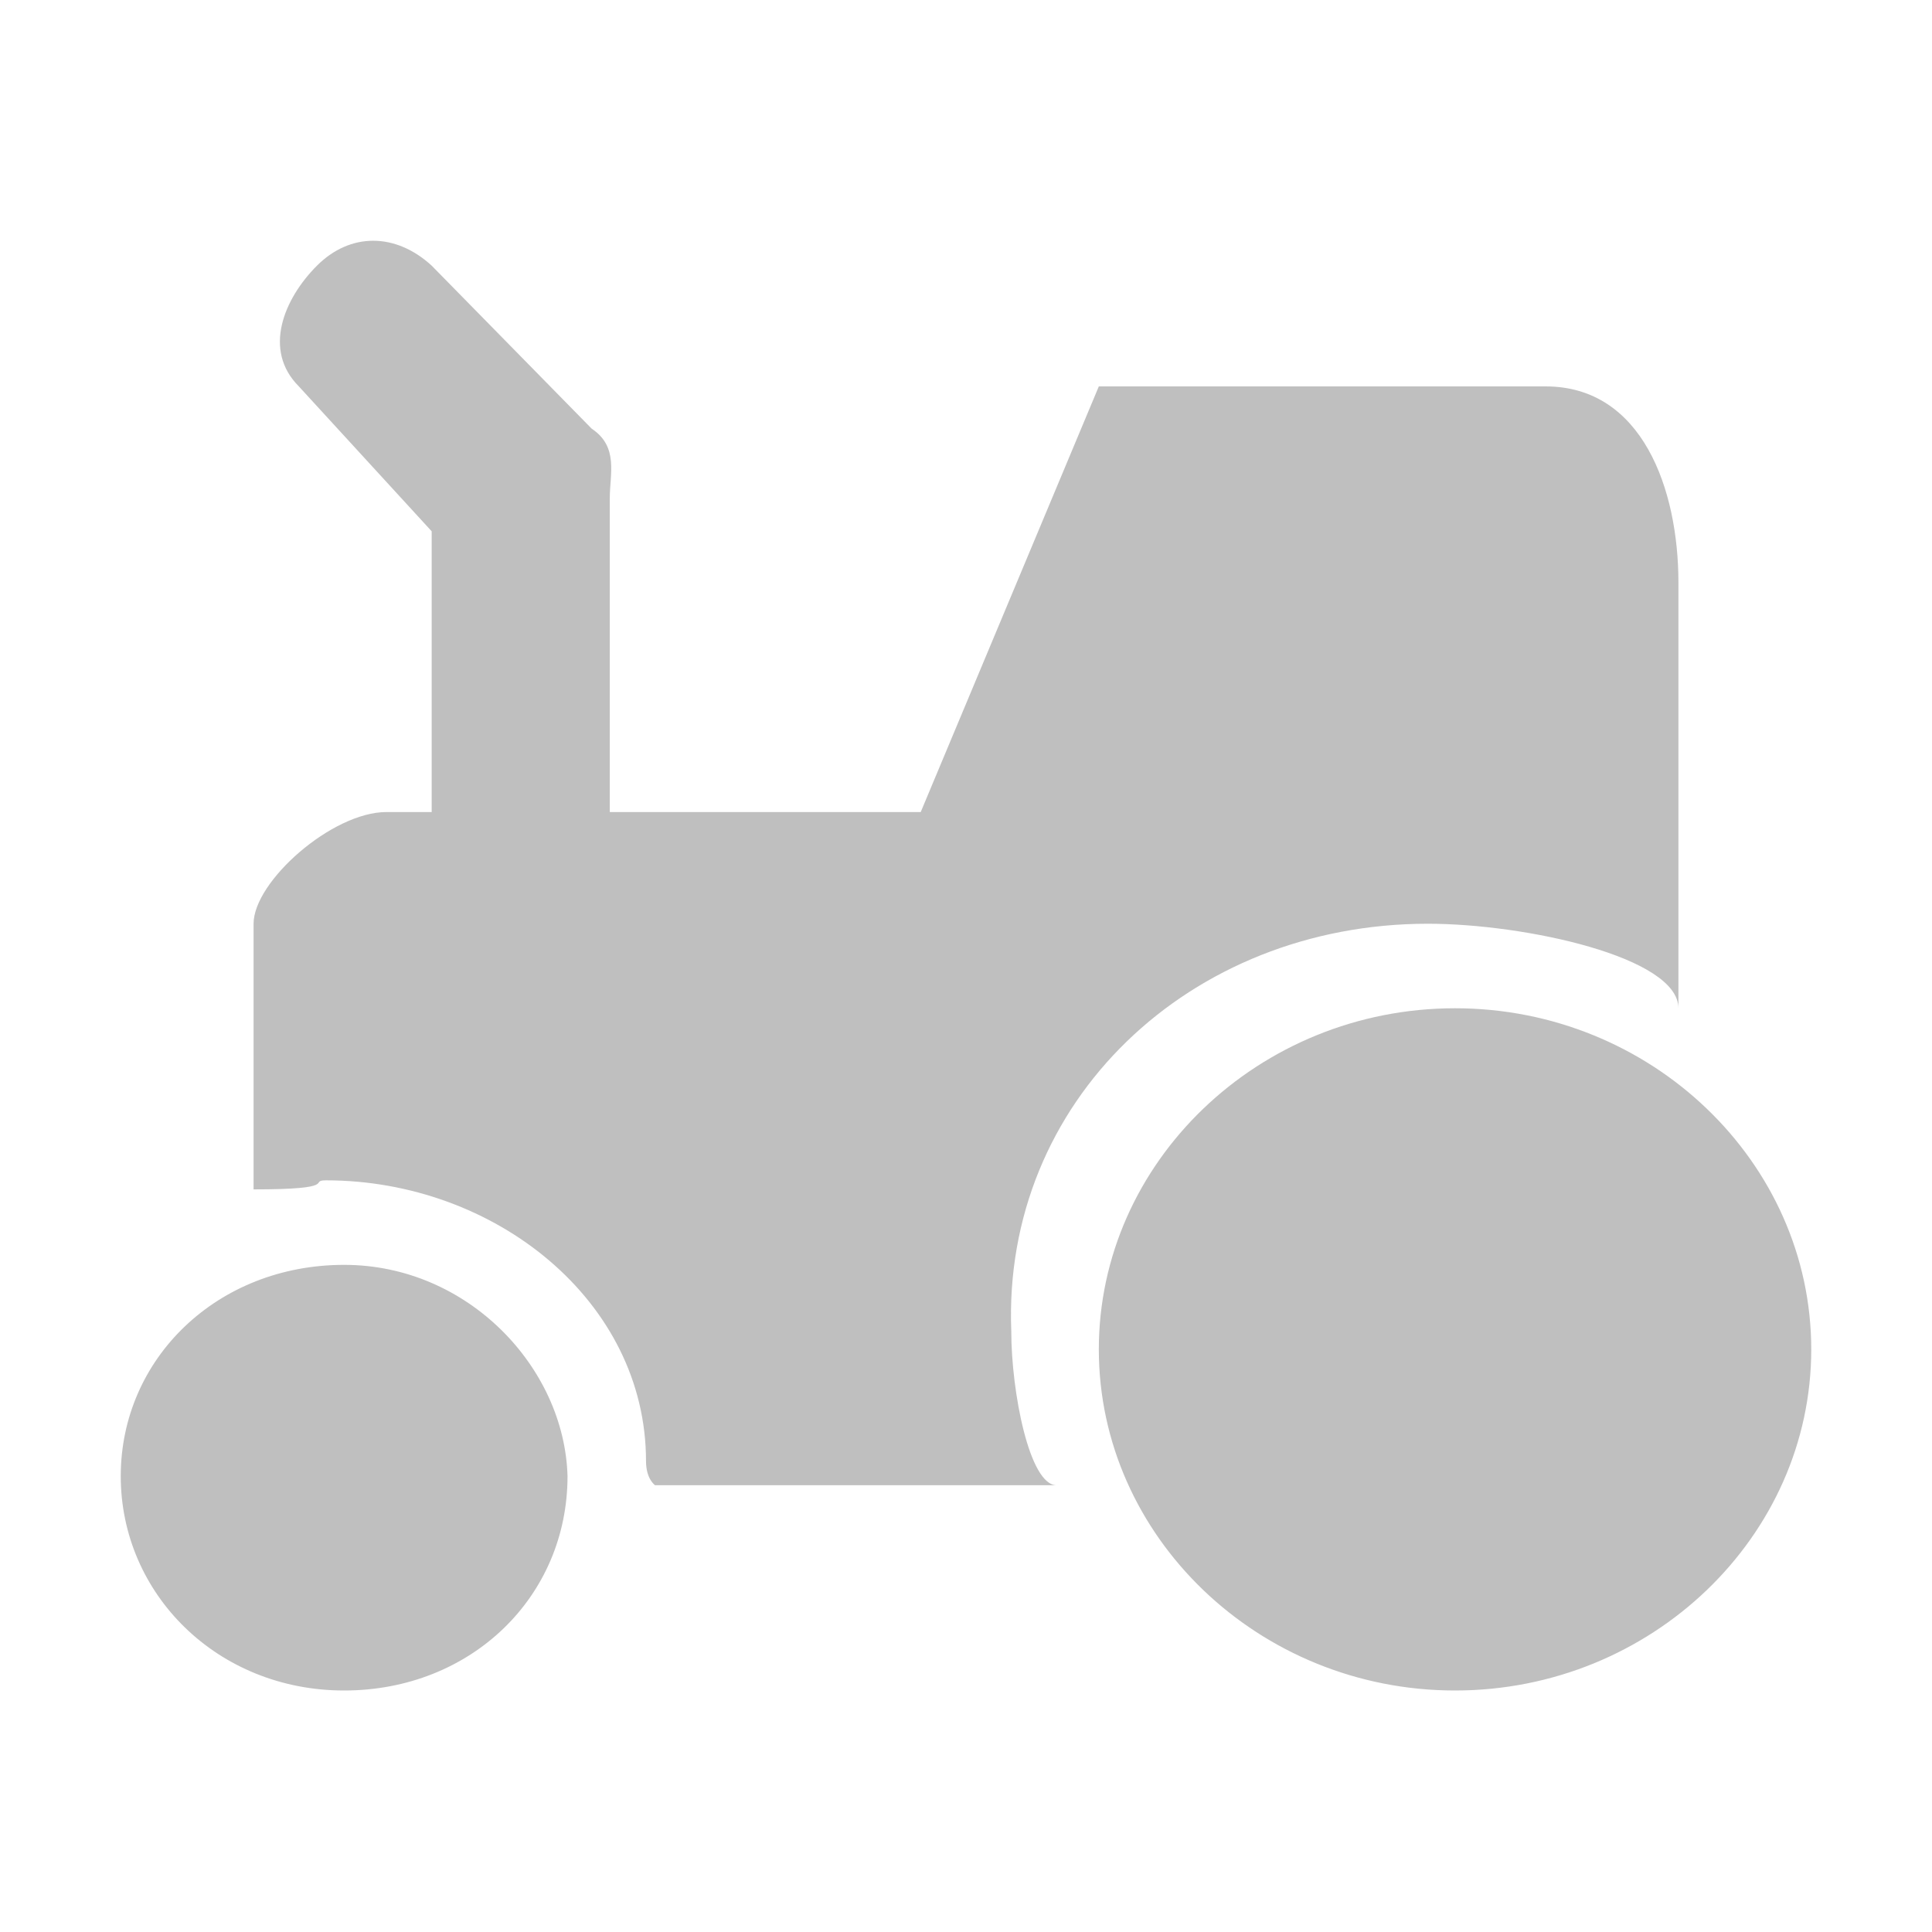 <?xml version="1.0" encoding="utf-8"?>
<!-- Generator: Adobe Illustrator 28.2.0, SVG Export Plug-In . SVG Version: 6.00 Build 0)  -->
<svg version="1.1" id="Layer_1" xmlns="http://www.w3.org/2000/svg" xmlns:xlink="http://www.w3.org/1999/xlink" x="0px" y="0px"
	 viewBox="0 0 64 64" style="enable-background:new 0 0 64 64;" xml:space="preserve">
<style type="text/css">
	.st0{fill:#BFBFBF;}
</style>
<path class="st0" d="M11.4,41.9C7.2,41.9,4,45,4,48.9S7.2,56,11.4,56s7.4-3.1,7.4-7.1C18.7,45.3,15.5,41.9,11.4,41.9L11.4,41.9z
	 M47.3,30.6c3.2,0,8.3,1.1,8.3,2.8V19.3c0-3.1-1.2-6.5-4.4-6.5H36.4l-5.9,14.1H20.2V16.5c0-0.8,0.3-1.7-0.6-2.3l-5.3-5.4
	c-1.2-1.1-2.7-1.1-3.8,0s-1.8,2.8-0.6,4l4.4,4.8v9.3h-1.5c-1.8,0-4.4,2.3-4.4,3.7v8.8c2.9,0,1.8-0.3,2.4-0.3c5.6,0,10.6,4,10.6,9.3
	c0,0.6,0.3,0.8,0.3,0.8h13.3c-0.9,0-1.5-3.1-1.5-5.1C33.2,36.5,39.4,30.6,47.3,30.6z M48.2,33.4c-6.5,0-11.8,5.1-11.8,11.3
	S41.7,56,48.2,56S60,50.9,60,44.7S54.7,33.4,48.2,33.4L48.2,33.4z"/>
</svg>
